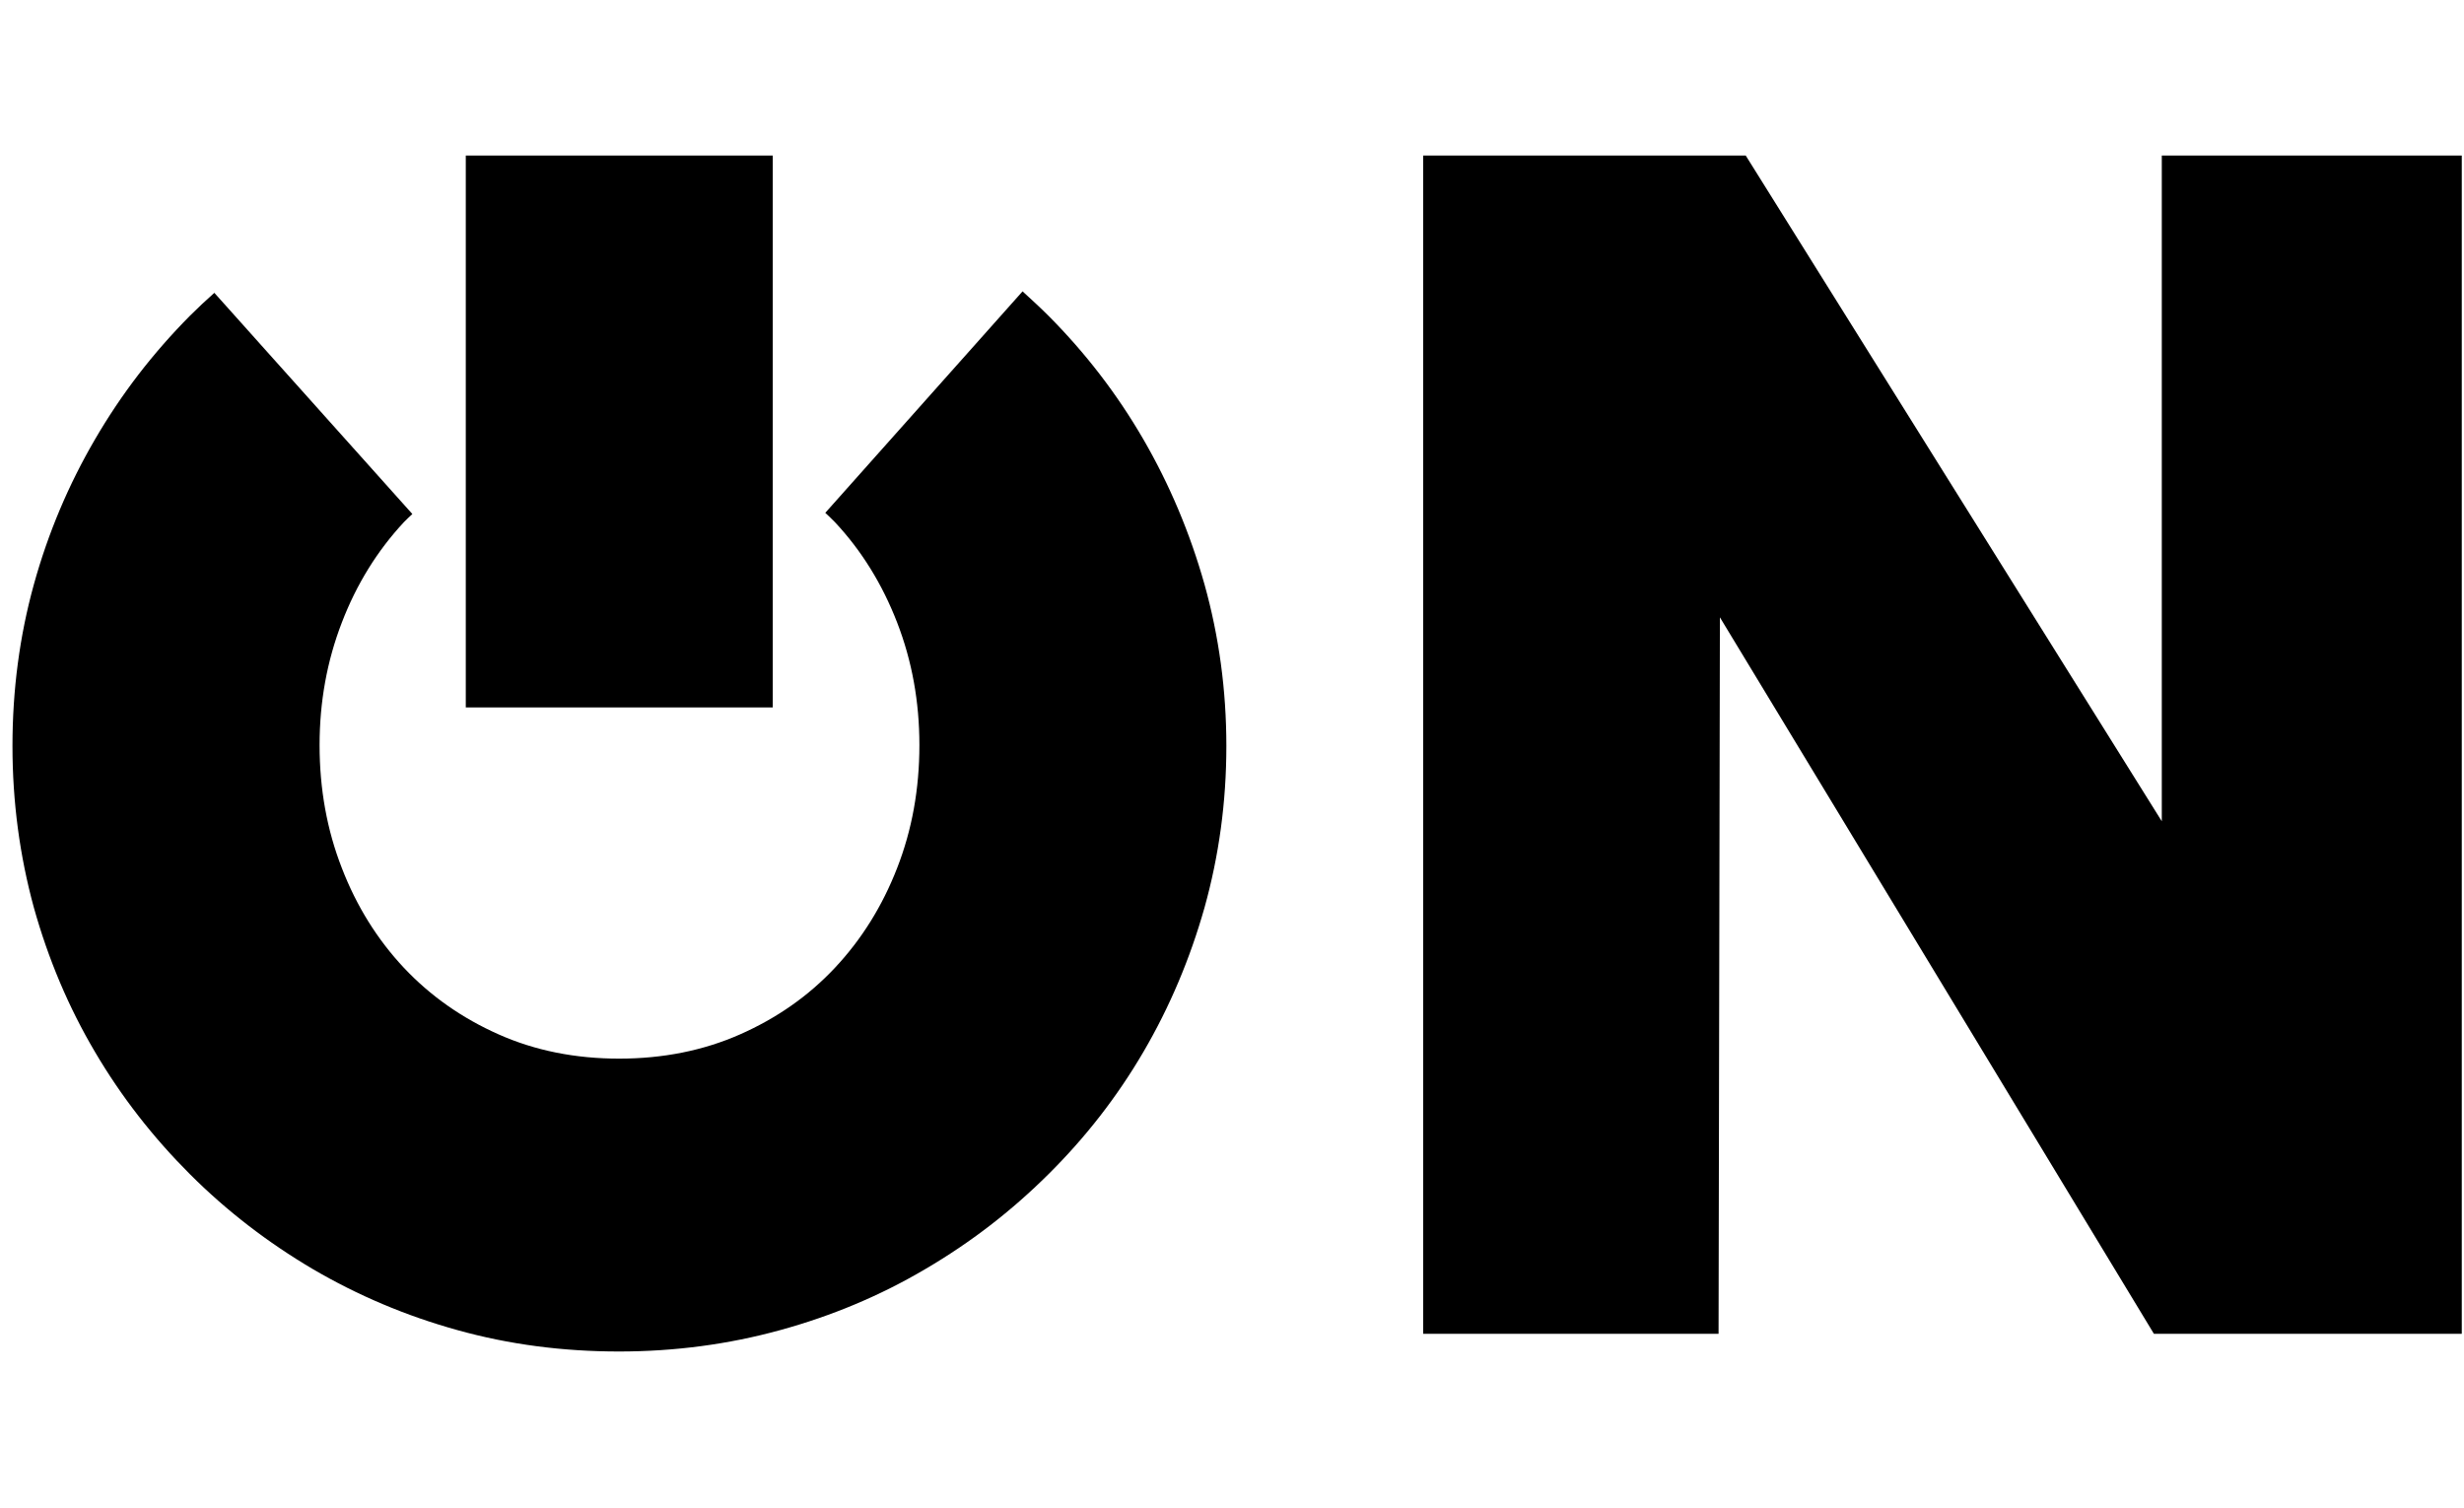 <svg width="214" height="131" viewBox="0 0 166 81" fill="none" xmlns="http://www.w3.org/2000/svg">
<path d="M52.06 0.17H31.38V37.35H52.06V0.17Z" fill="currentColor"/>
<path d="M77.03 19.29C75.26 16.24 73.13 13.47 70.64 10.97C70.07 10.4 69.48 9.86 68.89 9.32L55.6 24.24C55.82 24.45 56.04 24.65 56.25 24.87C58.05 26.79 59.44 29.05 60.44 31.63C61.44 34.21 61.94 36.96 61.94 39.89C61.94 42.85 61.44 45.61 60.44 48.17C59.44 50.74 58.05 52.97 56.25 54.89C54.46 56.8 52.32 58.29 49.85 59.38C47.38 60.47 44.66 61.01 41.71 61.01C38.76 61.01 36.05 60.47 33.6 59.38C31.14 58.29 29.01 56.8 27.21 54.89C25.42 52.98 24.02 50.74 23.03 48.17C22.03 45.61 21.53 42.85 21.53 39.89C21.53 36.97 22.03 34.22 23.03 31.63C24.02 29.05 25.42 26.79 27.21 24.87C27.39 24.68 27.59 24.5 27.78 24.32L14.44 9.42C13.88 9.92 13.32 10.44 12.79 10.97C10.31 13.47 8.18 16.23 6.4 19.29C4.62 22.34 3.24 25.6 2.28 29.07C1.32 32.54 0.84 36.17 0.84 39.95C0.84 43.73 1.33 47.35 2.28 50.83C3.25 54.3 4.62 57.55 6.4 60.56C8.17 63.57 10.31 66.31 12.79 68.79C15.27 71.27 18.03 73.39 21.06 75.18C24.1 76.96 27.35 78.34 30.82 79.3C34.3 80.27 37.93 80.74 41.7 80.74C45.45 80.74 49.07 80.26 52.56 79.3C56.06 78.34 59.32 76.97 62.35 75.18C65.39 73.4 68.15 71.27 70.64 68.79C73.14 66.31 75.27 63.57 77.03 60.56C78.79 57.55 80.17 54.3 81.15 50.83C82.12 47.35 82.62 43.73 82.62 39.95C82.62 36.17 82.12 32.55 81.15 29.07C80.17 25.59 78.79 22.33 77.03 19.29Z" fill="currentColor"/>
<path d="M145.64 0.17V45.02L117.61 0.17H95.88V79.55H115.78L115.87 31.28L145.11 79.55H165.85V0.17H145.64Z" fill="currentColor"/>
</svg>
